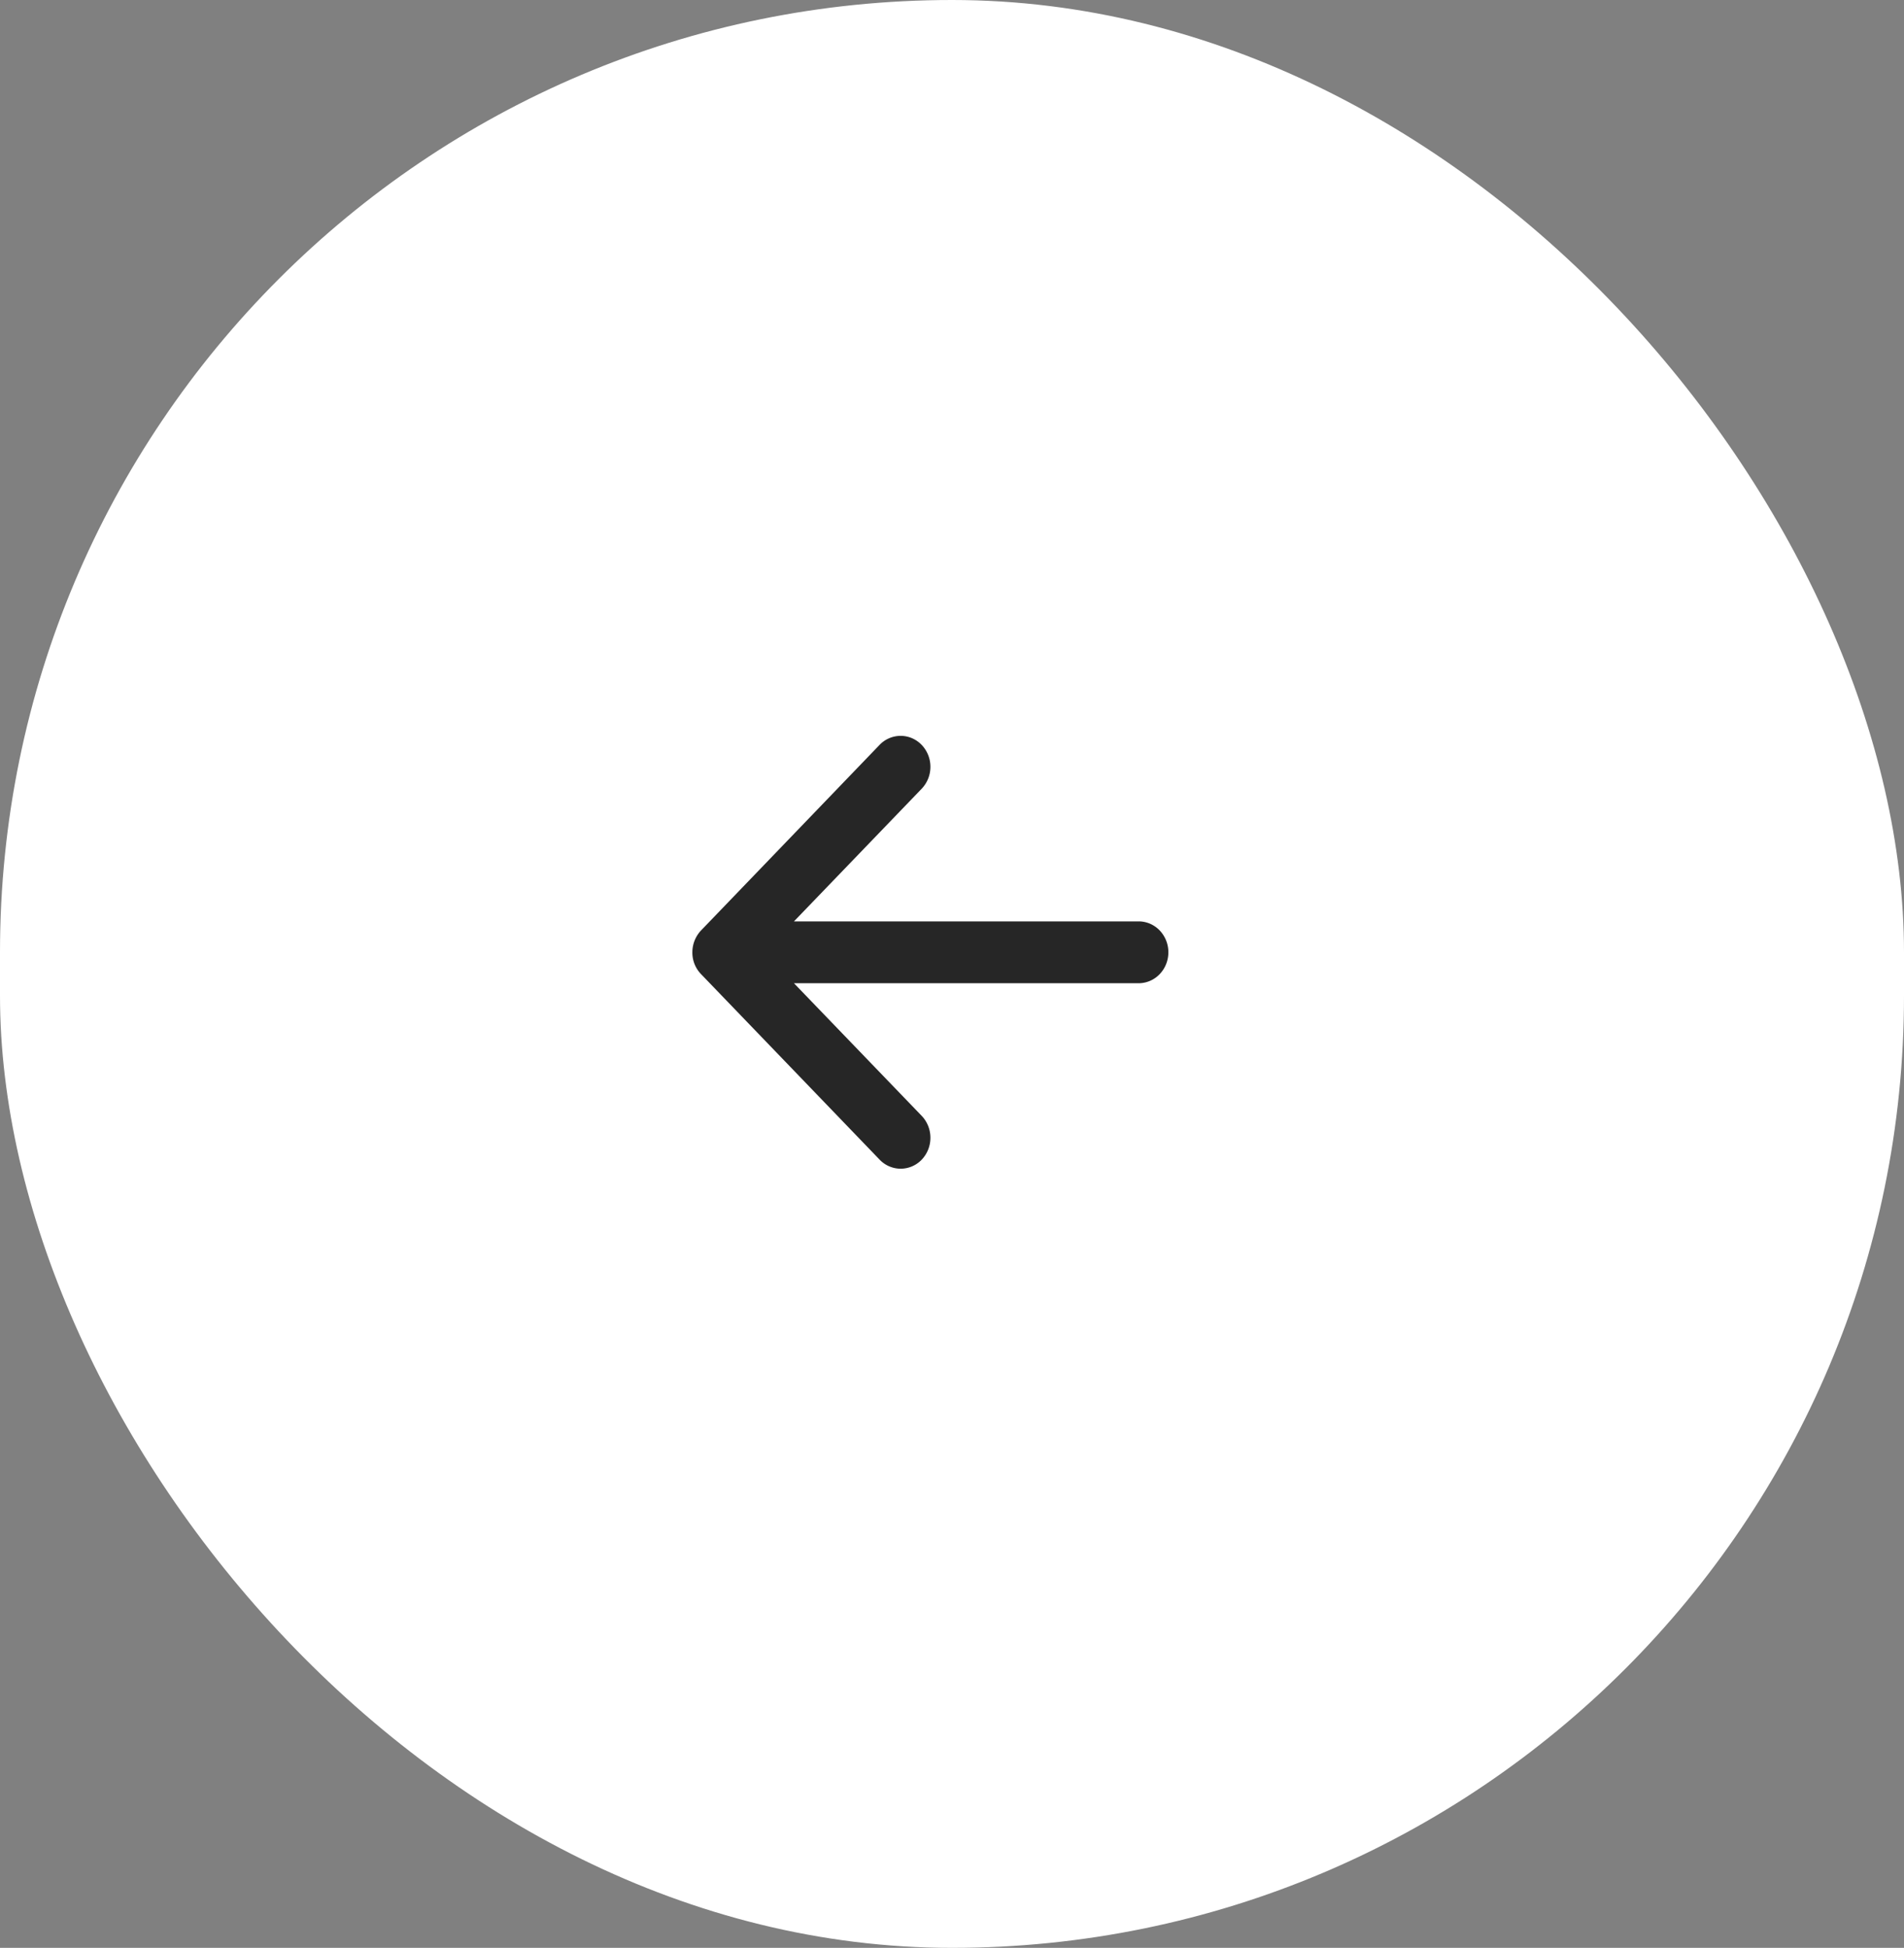 <svg width="44" height="45" fill="none" xmlns="http://www.w3.org/2000/svg"><rect width="100%" height="100%" fill="#808080" stroke="none"/><rect x="44" y="45" width="44" height="45" rx="22" transform="rotate(180 44 45)" fill="#fff"/><path fill-rule="evenodd" clip-rule="evenodd" d="M27 22c0 .19-.072.371-.201.505a.675.675 0 01-.486.21h-7.965l2.952 3.064a.73.73 0 01.201.506.73.73 0 01-.201.506.676.676 0 01-.487.209.675.675 0 01-.486-.21l-4.125-4.284A.714.714 0 0116 22a.738.738 0 01.202-.506l4.124-4.285a.675.675 0 01.487-.209c.183 0 .358.075.487.21a.73.73 0 01.201.505.73.73 0 01-.201.506l-2.952 3.065h7.965c.182 0 .357.075.486.209A.729.729 0 0127 22z" fill="#262626"/></svg>